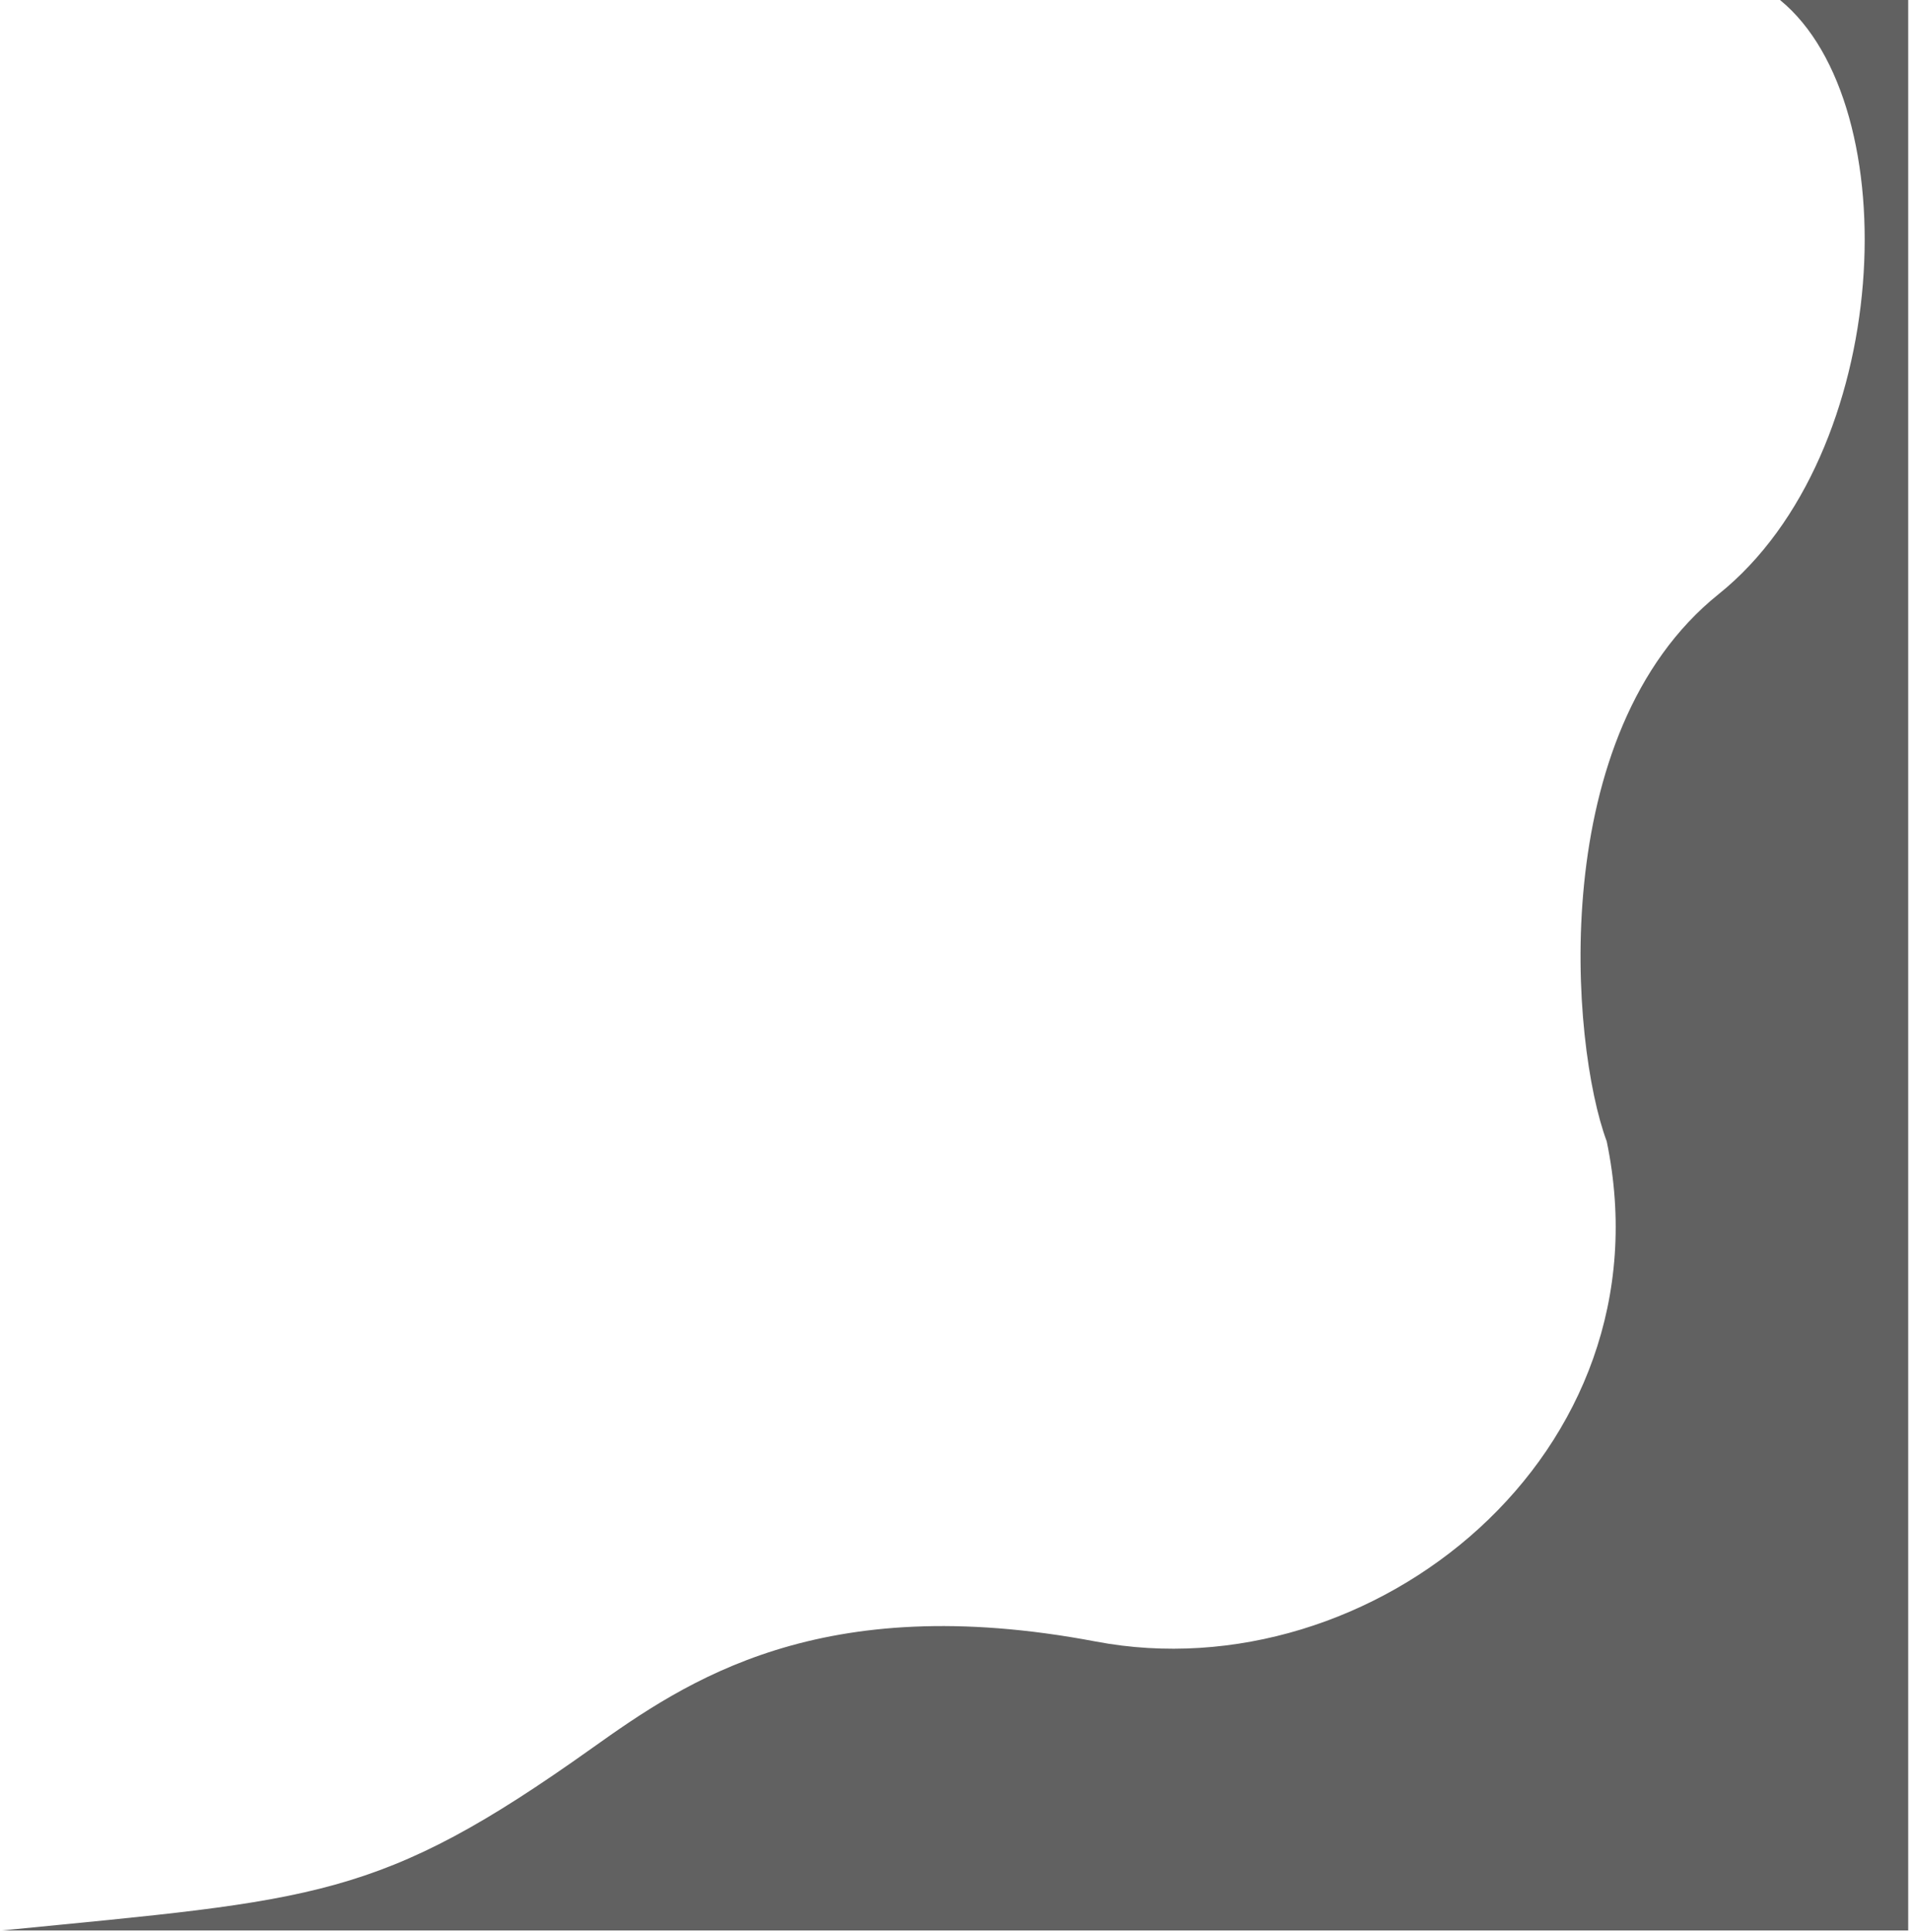 <svg
              width="100%"
              height="100%"
              viewBox="0 0 529 535"
              fill="none"
              xmlns="http://www.w3.org/2000/svg"
            >
              <path
                d="M476 164.5C524.373 125.701 528.5 29 492.999 0H528.5V534.5H0.5C87.749 525.89 104.758 526.153 164 484C190 465.5 227 440 303.5 454.5C380 469 463 402.5 445 316C434.997 289.164 428.001 203 476 164.5Z"
                fill="#616161"
              />
            </svg>